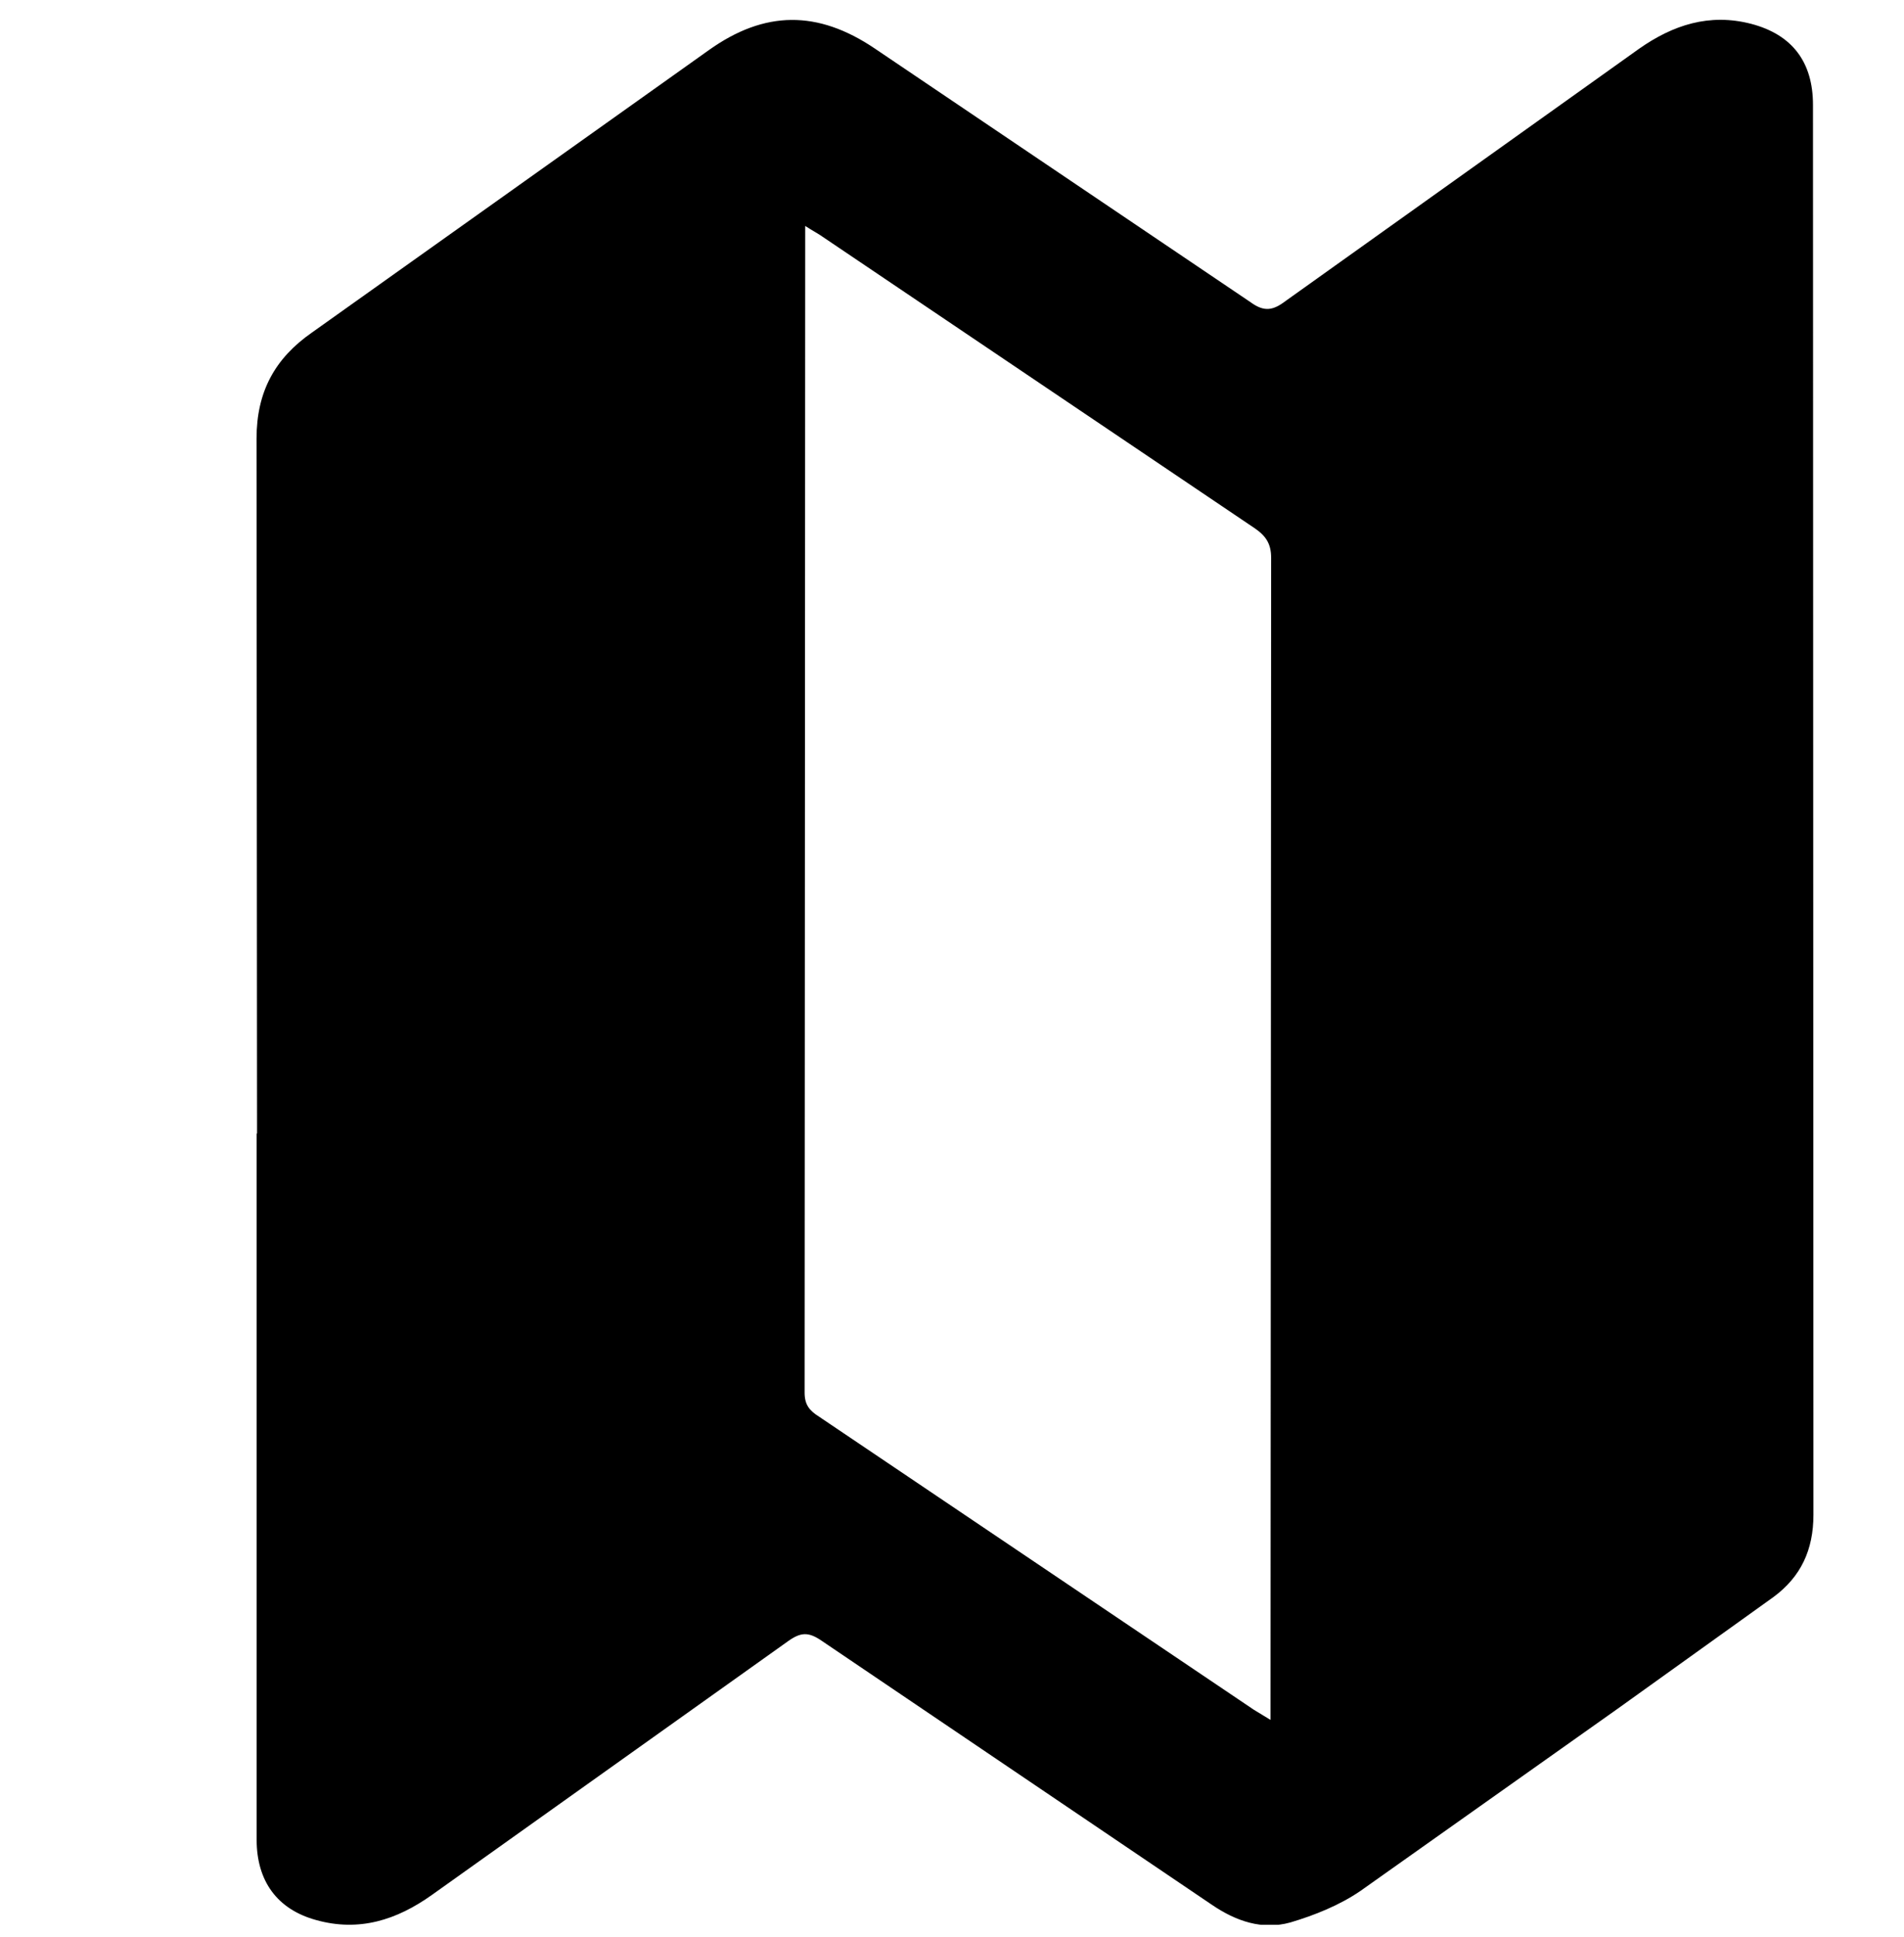 <?xml version="1.0" encoding="UTF-8" standalone="no"?>
<!DOCTYPE svg PUBLIC "-//W3C//DTD SVG 1.1//EN" "http://www.w3.org/Graphics/SVG/1.1/DTD/svg11.dtd">
<svg width="100%" height="100%" viewBox="0 0 60 61" version="1.1" xmlns="http://www.w3.org/2000/svg" xmlns:xlink="http://www.w3.org/1999/xlink" xml:space="preserve" xmlns:serif="http://www.serif.com/" style="fill-rule:evenodd;clip-rule:evenodd;stroke-linejoin:round;stroke-miterlimit:2;">
    <g transform="matrix(1,0,0,1,-7841,-7889)">
        <g id="icon-nomadlist" transform="matrix(1.224,0,0,1,-1753.96,1633.15)">
            <rect x="7841.14" y="6256.47" width="49.033" height="60.004" style="fill:none;"/>
            <clipPath id="_clip1">
                <rect x="7841.14" y="6256.47" width="49.033" height="60.004"/>
            </clipPath>
            <g clip-path="url(#_clip1)">
                <g transform="matrix(1.293,0,0,1.582,7824.29,6235.85)">
                    <g id="icon-nomadlist1" serif:id="icon-nomadlist">
                        <path d="M16.51,35.21L16.5,21.375C16.5,20.438 16.868,19.775 17.603,19.263L22.456,15.81L25.506,13.64C26.621,12.845 27.676,12.845 28.804,13.604L36.291,18.658C36.564,18.858 36.741,18.824 36.991,18.634L44.027,13.614C44.703,13.139 45.427,12.902 46.257,13.116C47.077,13.33 47.491,13.876 47.491,14.73L47.5,42.8C47.5,43.5 47.25,44.034 46.705,44.437L43.608,46.657L38.483,50.287C38.068,50.572 37.569,50.773 37.083,50.917C36.525,51.071 36.003,50.893 35.517,50.561L27.747,45.305C27.487,45.127 27.332,45.139 27.083,45.317L19.988,50.371C19.288,50.869 18.541,51.107 17.688,50.869C16.905,50.655 16.502,50.086 16.502,49.269L16.502,35.21L16.51,35.21ZM27.425,17.14L27.413,40.37C27.413,40.607 27.508,40.726 27.698,40.845L36.358,46.682L36.69,46.884L36.69,46.481L36.702,23.749C36.702,23.464 36.595,23.309 36.37,23.156L27.768,17.354C27.685,17.294 27.568,17.234 27.424,17.14L27.425,17.14Z" style="fill-rule:nonzero;"/>
                    </g>
                </g>
            </g>
        </g>
    </g>
</svg>
